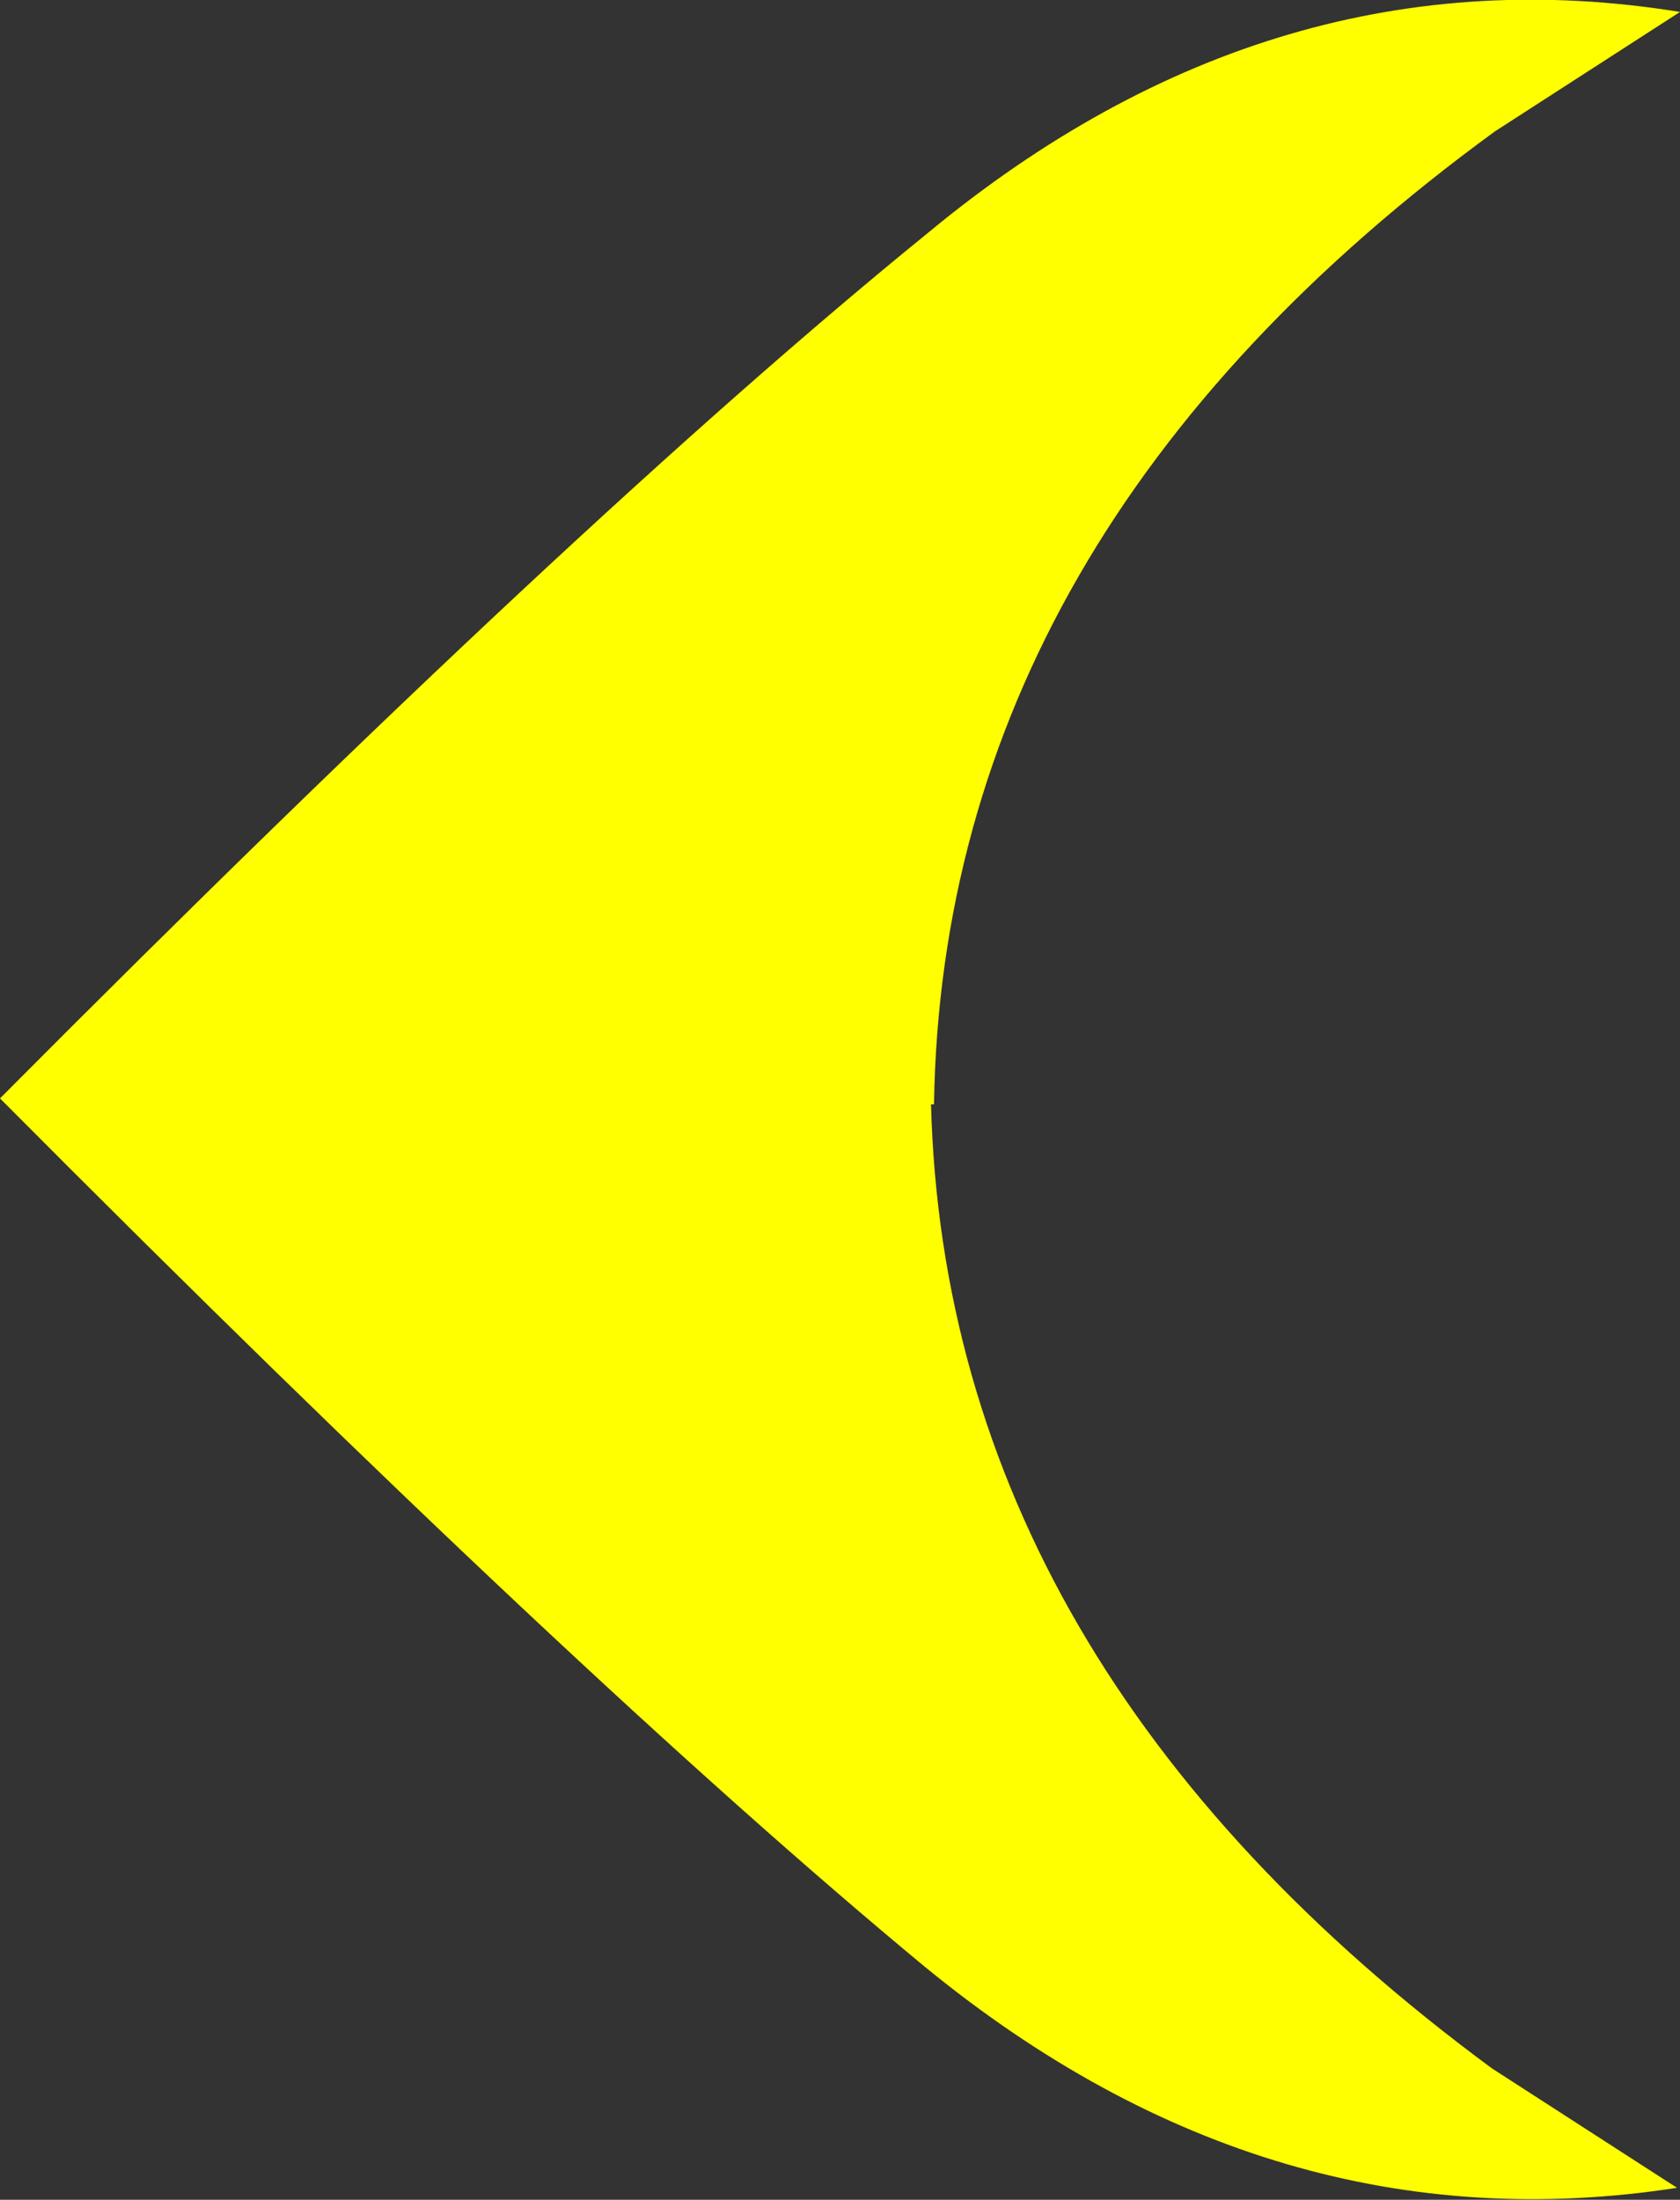 <?xml version="1.0" encoding="UTF-8" standalone="no"?>
<svg xmlns:ffdec="https://www.free-decompiler.com/flash" xmlns:xlink="http://www.w3.org/1999/xlink" ffdec:objectType="shape" height="36.85px" width="28.15px" xmlns="http://www.w3.org/2000/svg">
  <rect width="100%" height="100%" fill="#333333" stroke="none"/>
  <g transform="matrix(1.0, 0.0, 0.0, 1.0, 23.2, 17.4)">
    <path d="M1.85 -15.2 Q-7.4 -8.45 -7.55 1.1 L-7.6 1.1 Q-7.35 10.5 1.8 17.25 L4.9 19.25 Q-1.9 20.3 -7.7 15.55 -13.5 10.75 -23.2 1.0 -13.5 -8.75 -7.65 -13.5 -1.85 -18.3 4.95 -17.2 L1.85 -15.2" fill="#ffff00" fill-rule="evenodd" stroke="none"/>
  </g>
</svg>

